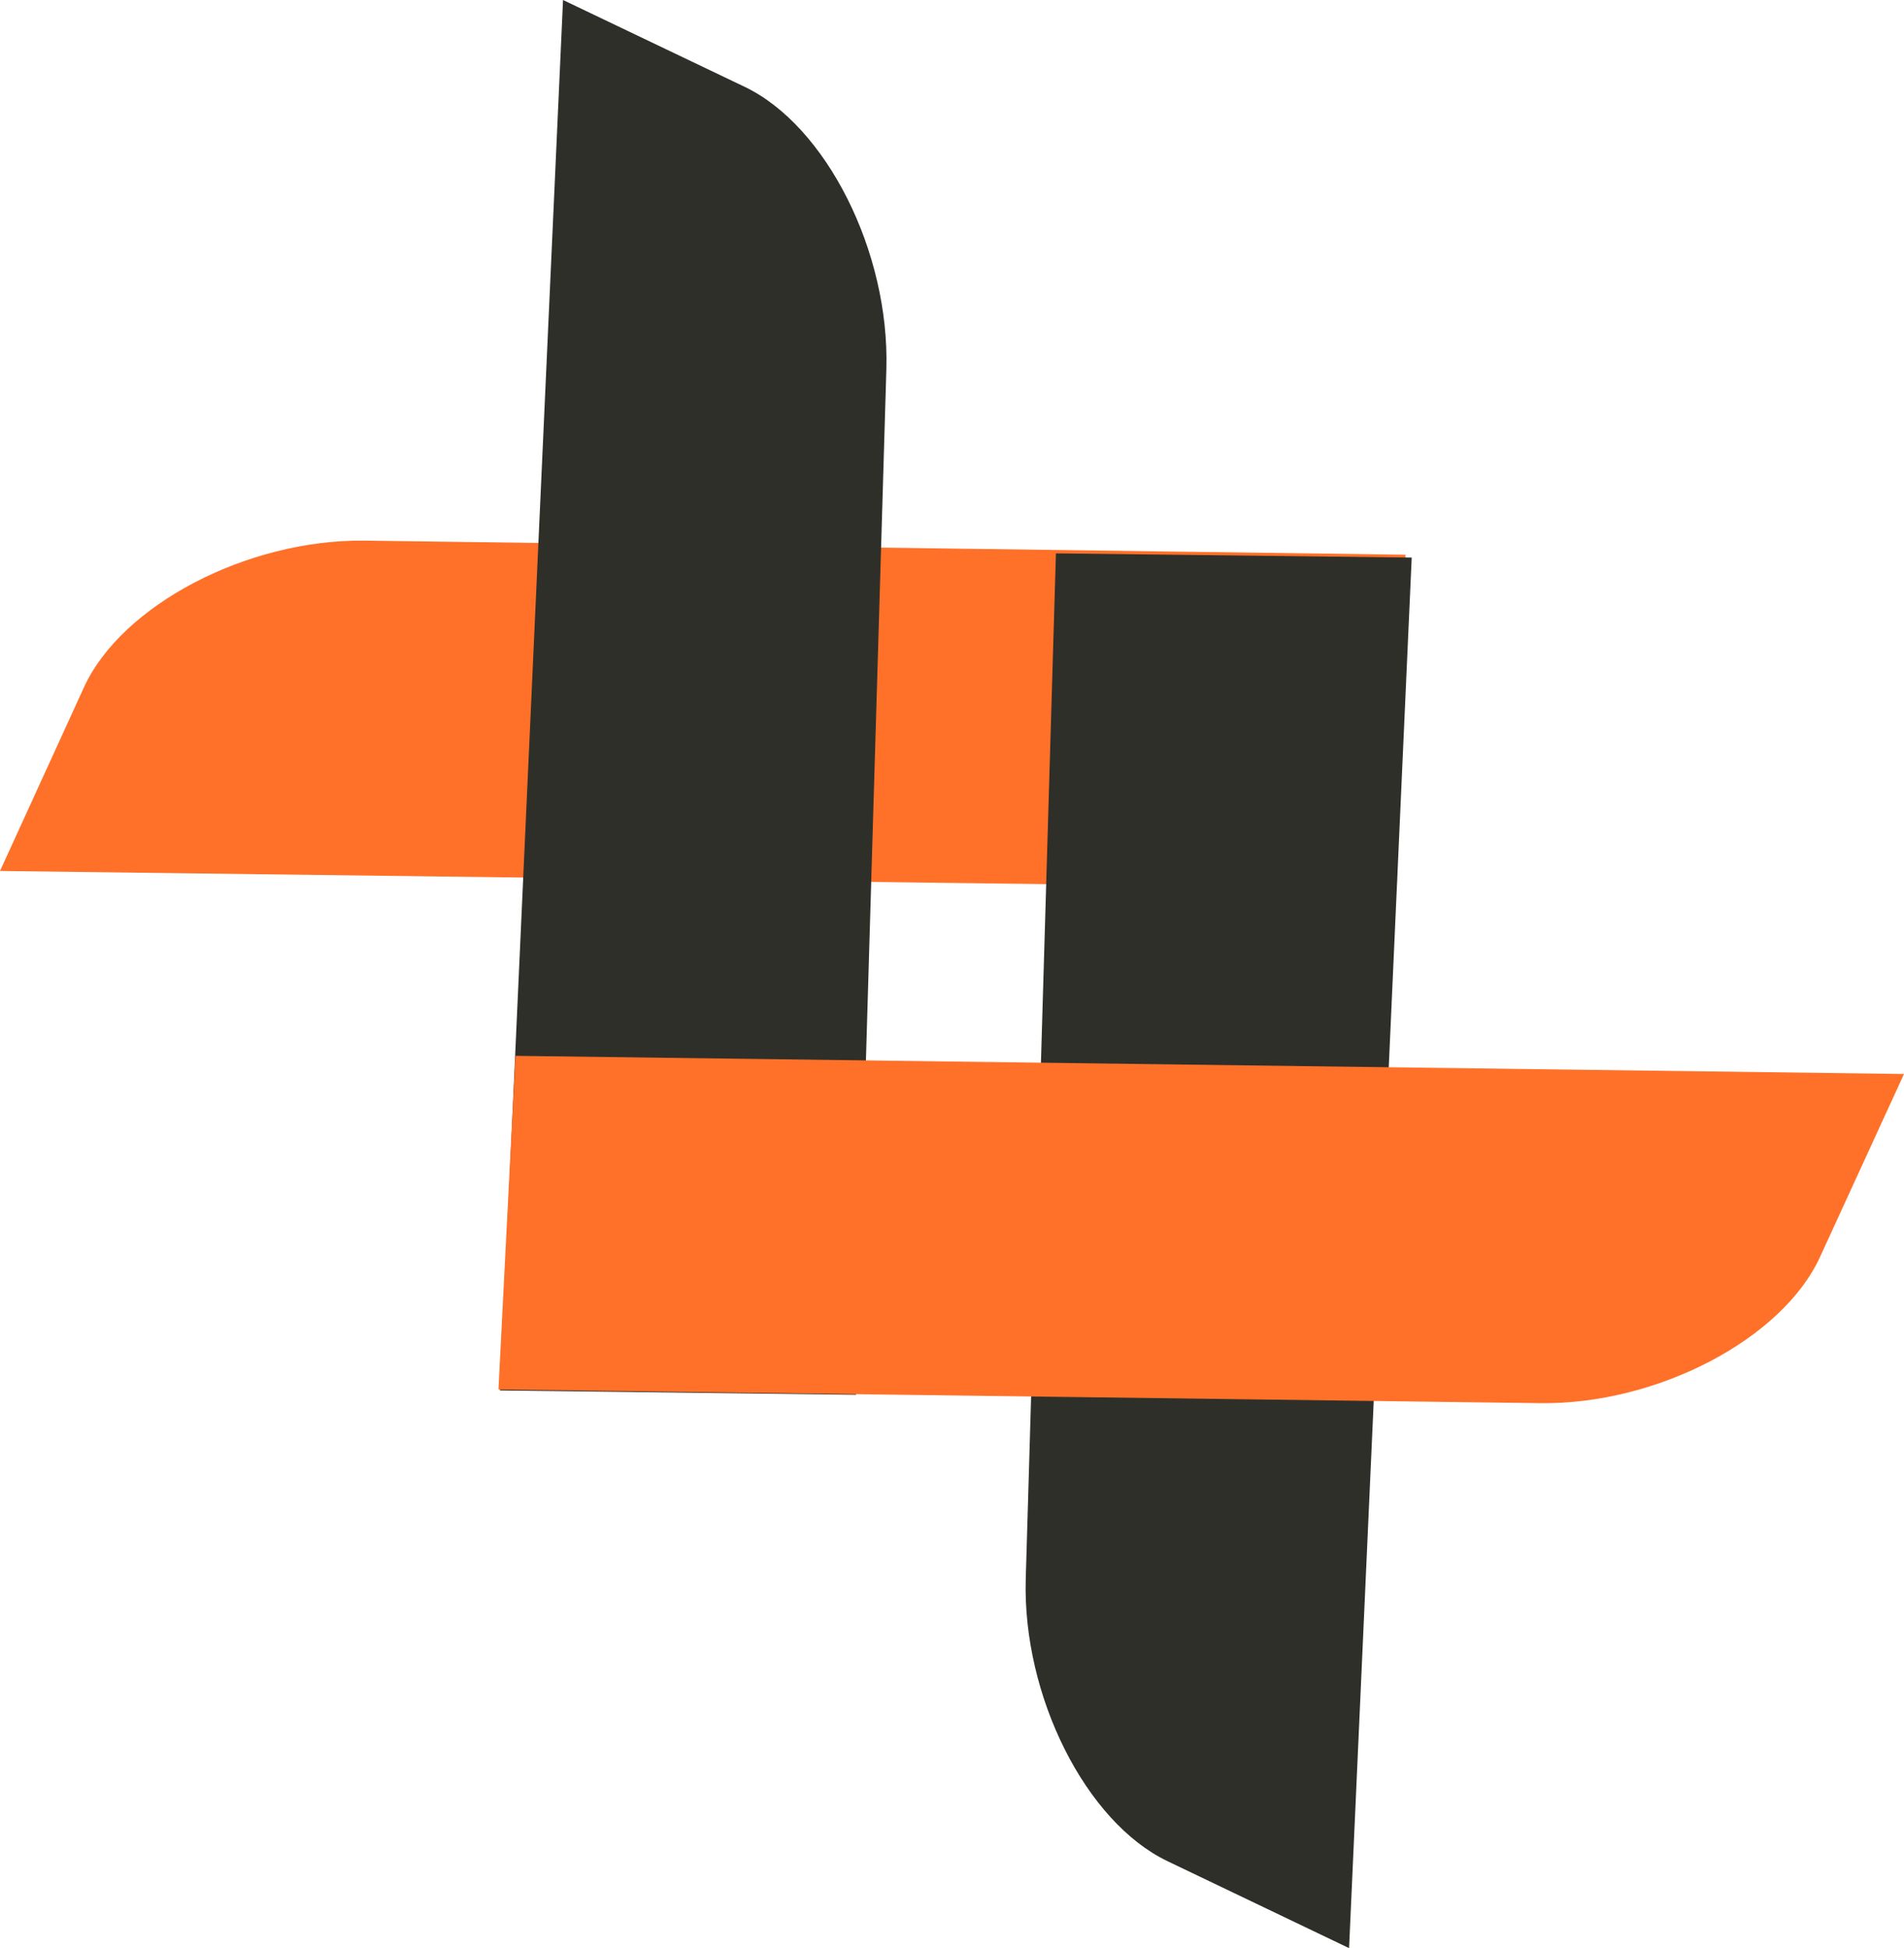 <svg xmlns="http://www.w3.org/2000/svg" viewBox="0 0 126.78 129.73"><defs><style>.cls-1{fill:#ff7129;}.cls-2{fill:#2e2f29;}</style></defs><title>Asset 1</title><g id="Layer_2" data-name="Layer 2"><g id="Layer_1-2" data-name="Layer 1"><path class="cls-1" d="M93.59,36.94,93,59.17,0,58,5.59,45.77C8.1,40.29,16.44,35.93,24.22,36Z"/><path class="cls-2" d="M70.31,36.85,94,37.13l-4.17,92.6-12.09-5.79c-5.44-2.6-9.66-11-9.44-18.78Z"/><path class="cls-2" d="M57,92.88l-23.71-.29L37.49,0,49.58,5.78c5.44,2.6,9.66,11,9.44,18.79Z"/><path class="cls-1" d="M33.19,92.53l1.13-22.22,92.46,1.21L121.19,83.7c-2.51,5.48-10.85,9.84-18.63,9.74Z"/></g></g></svg>